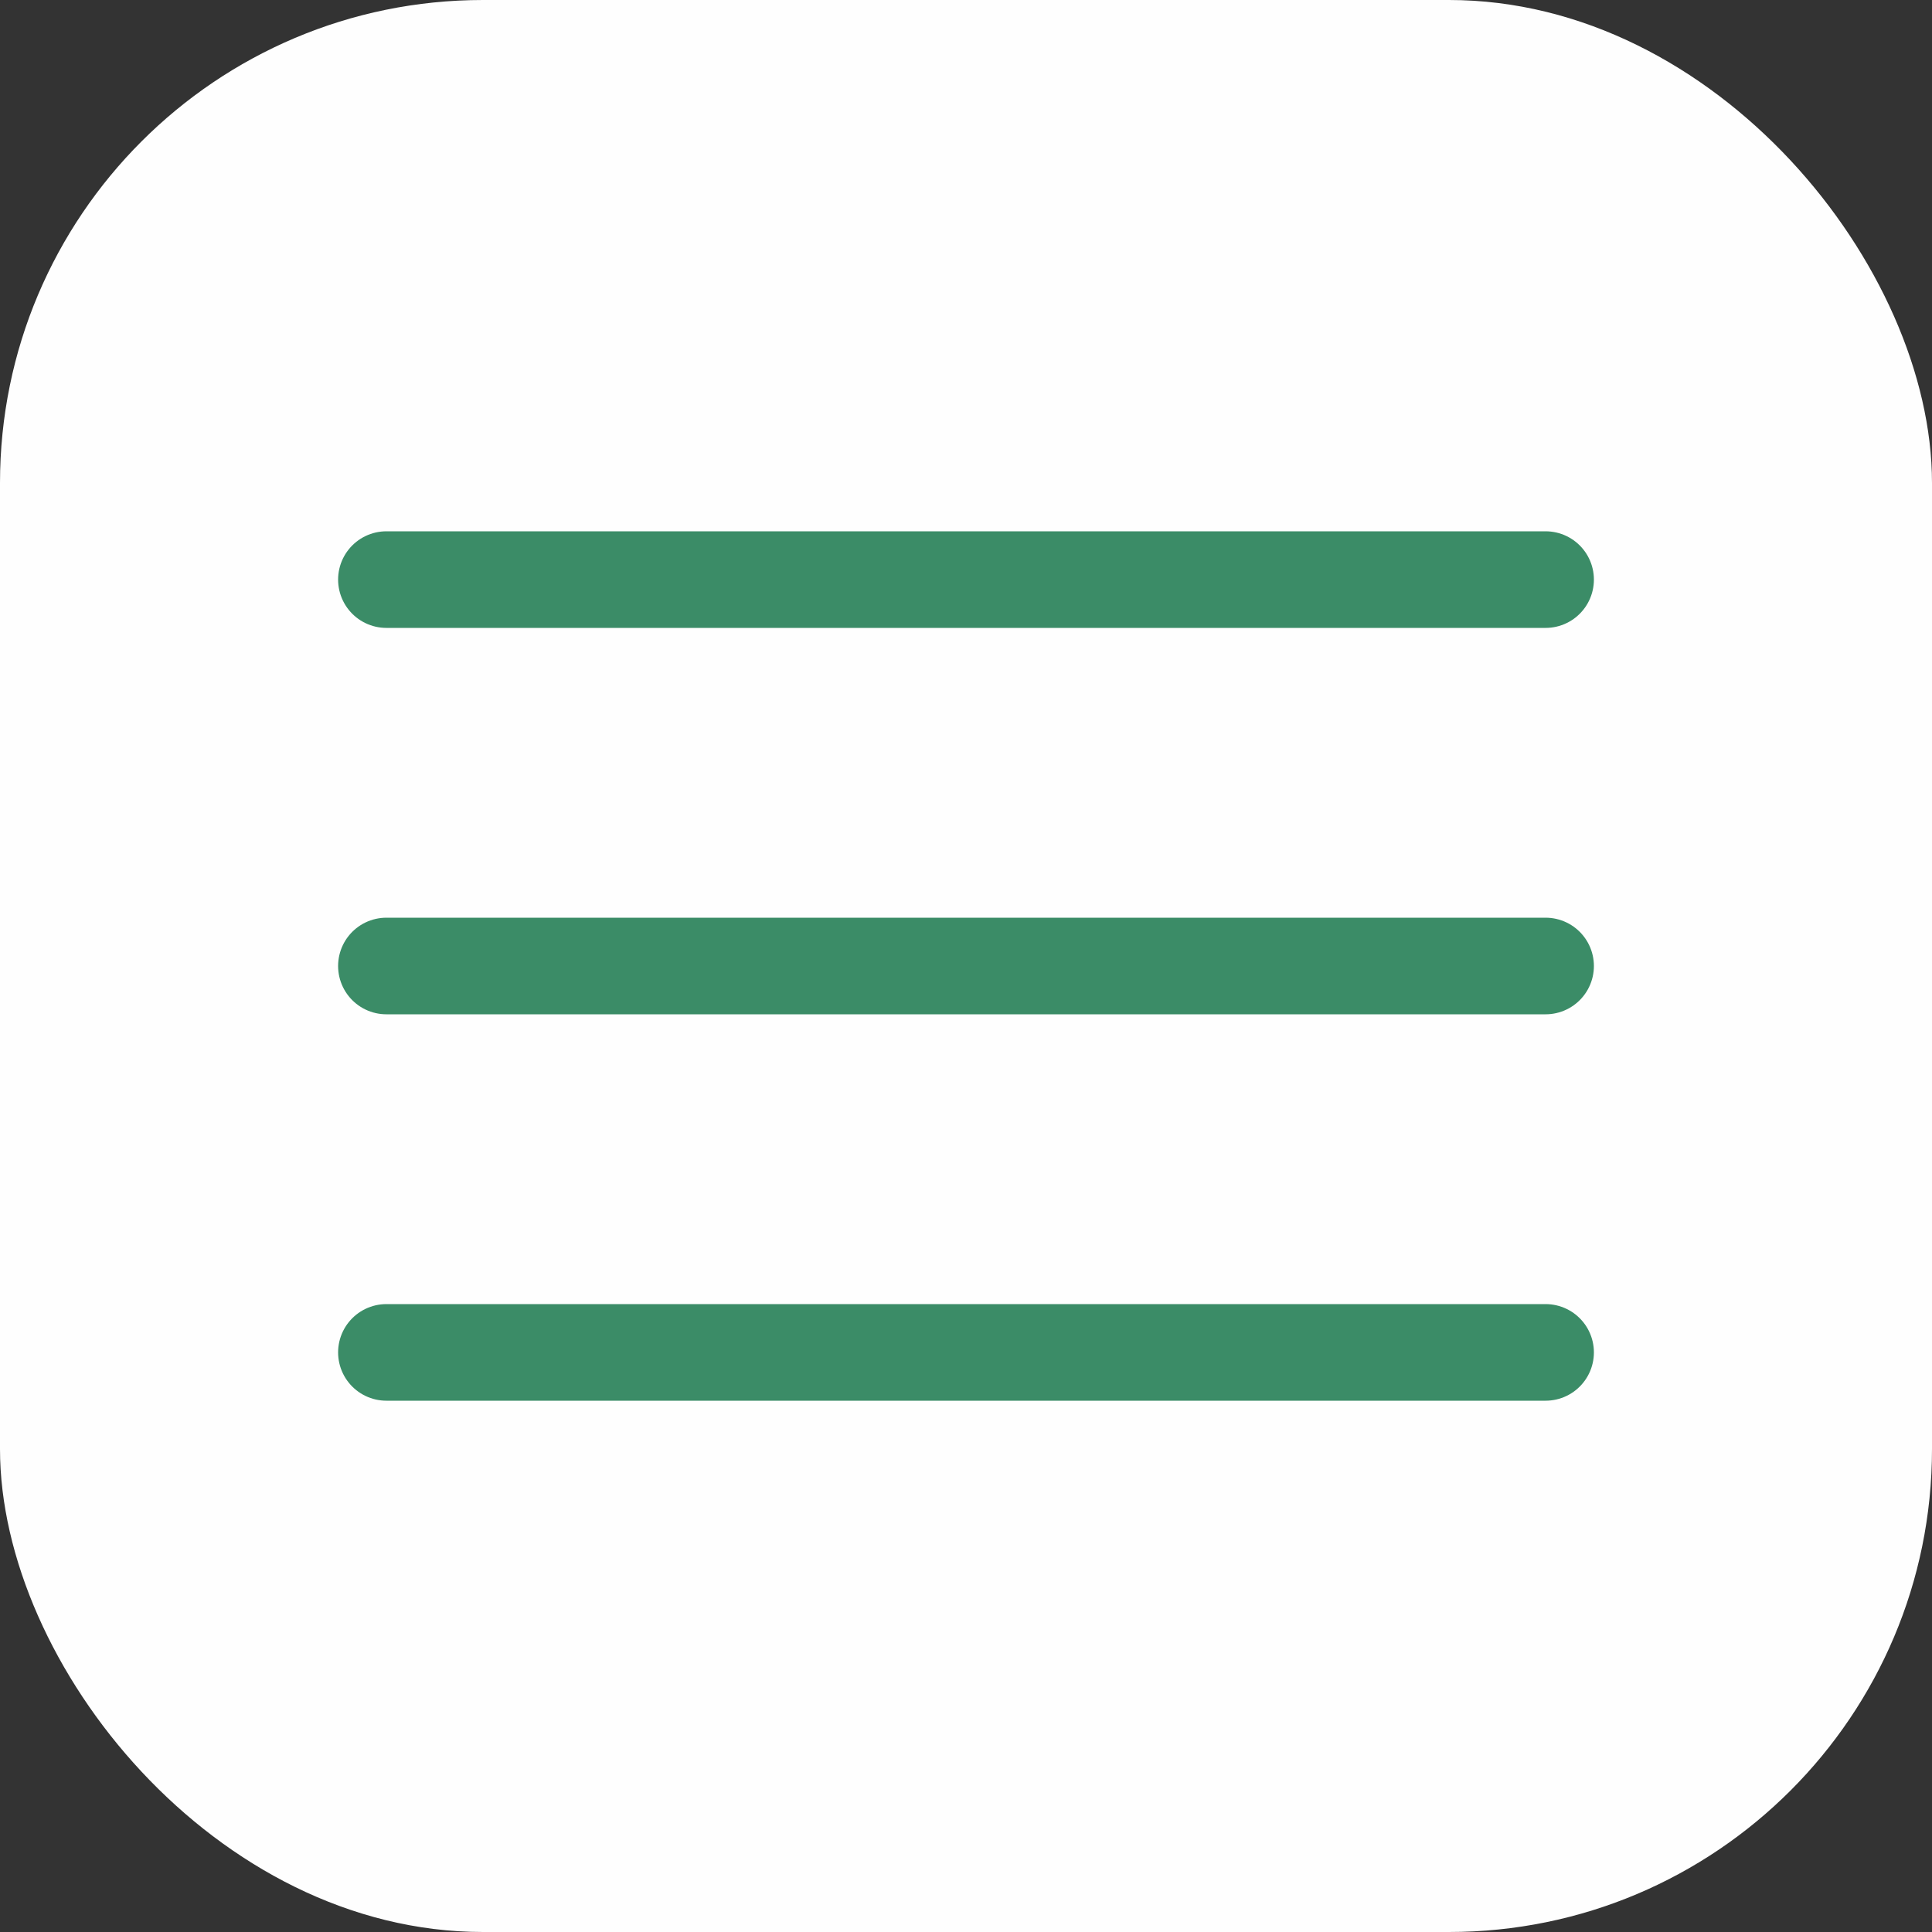 <svg xmlns="http://www.w3.org/2000/svg" width="40" height="40" viewBox="0 0 40 40">
  <rect x="0" y="0" width="40" height="40" fill="#333333" stroke="none"/>
  <g id="Menu_-_open" data-name="Menu - open" transform="translate(-16 -69)">
    <rect id="Rectangle_2245" data-name="Rectangle 2245" width="40" height="40" rx="10" transform="translate(16 69)" fill="#fefefe"/>
    <g id="Group_7190" data-name="Group 7190" transform="translate(-0.5 -0.5)">
      <line id="Line_76" data-name="Line 76" x2="24" transform="translate(24.5 81.5)" fill="none" stroke="#3b8c67" stroke-linecap="round" stroke-width="2"/>
      <line id="Line_77" data-name="Line 77" x2="24" transform="translate(24.5 89.5)" fill="none" stroke="#3b8c67" stroke-linecap="round" stroke-width="2"/>
      <line id="Line_78" data-name="Line 78" x2="24" transform="translate(24.5 97.5)" fill="none" stroke="#3b8c67" stroke-linecap="round" stroke-width="2"/>
    </g>
  </g>
</svg>

